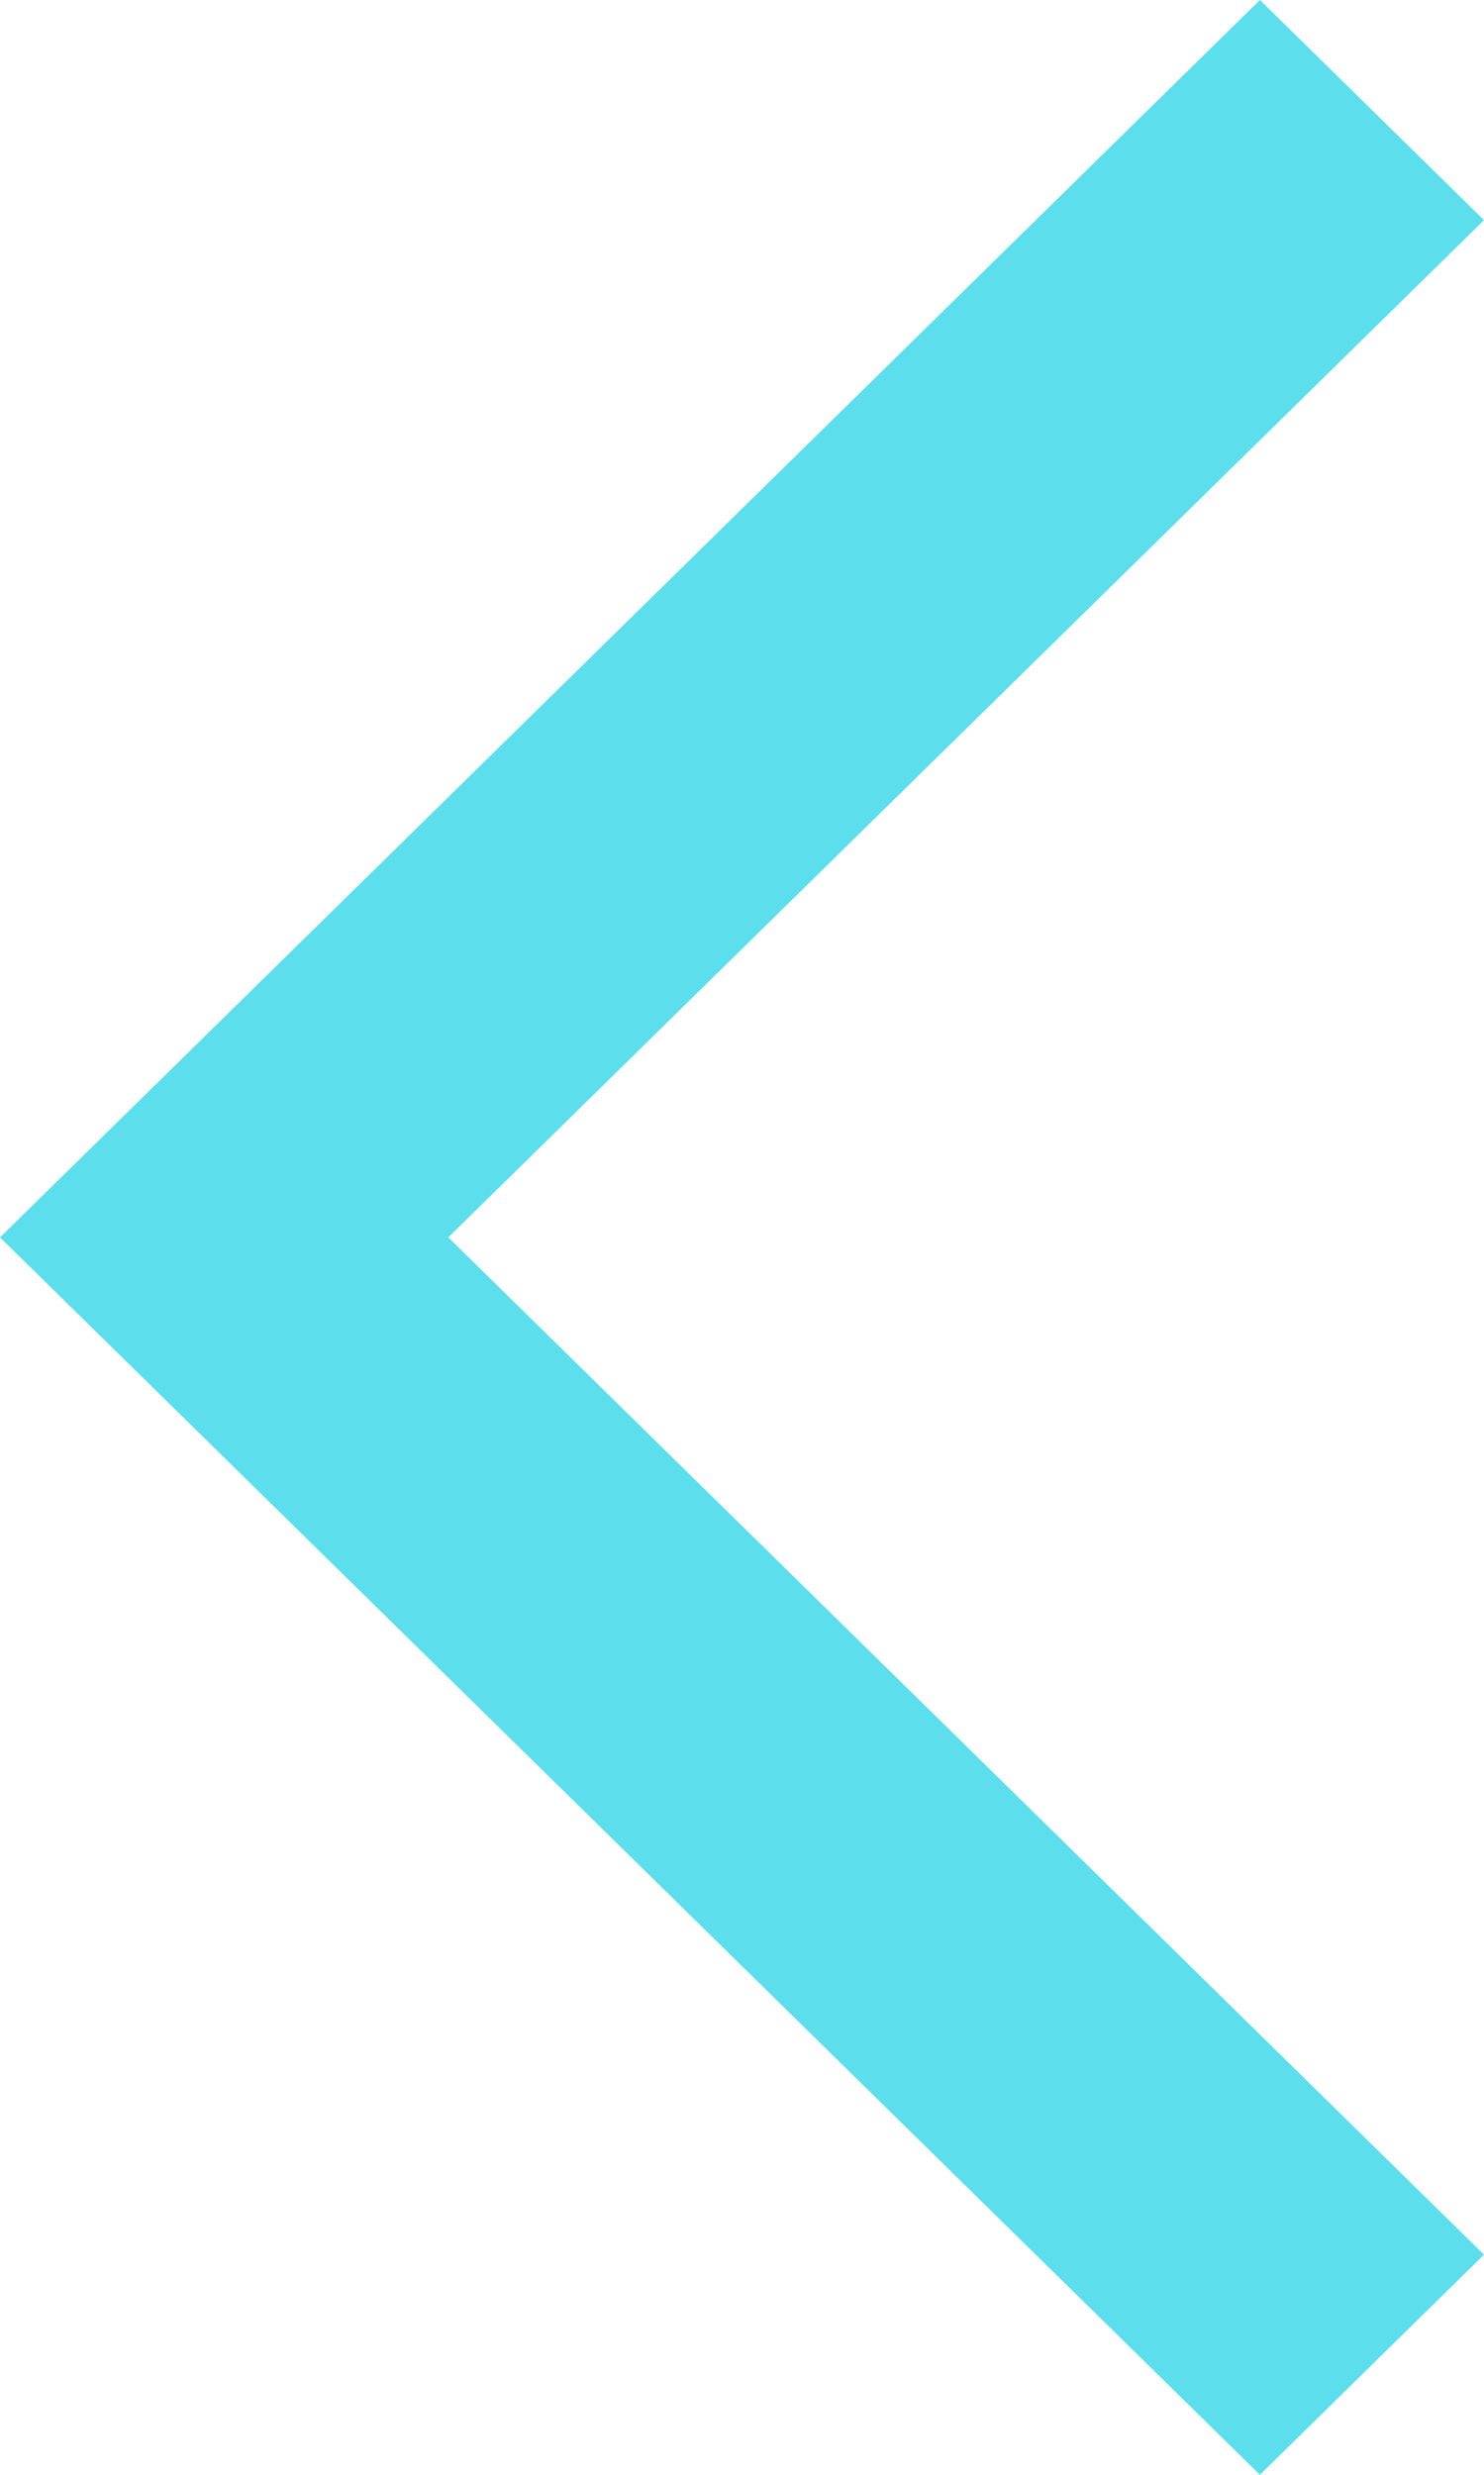 <svg width="12" height="20" viewBox="0 0 12 20" fill="none" xmlns="http://www.w3.org/2000/svg">
<path fill-rule="evenodd" clip-rule="evenodd" d="M0 10L10.188 0L12 1.779L3.625 10L12 18.221L10.188 20L0 10Z" fill="#5DDEEC"/>
</svg>
